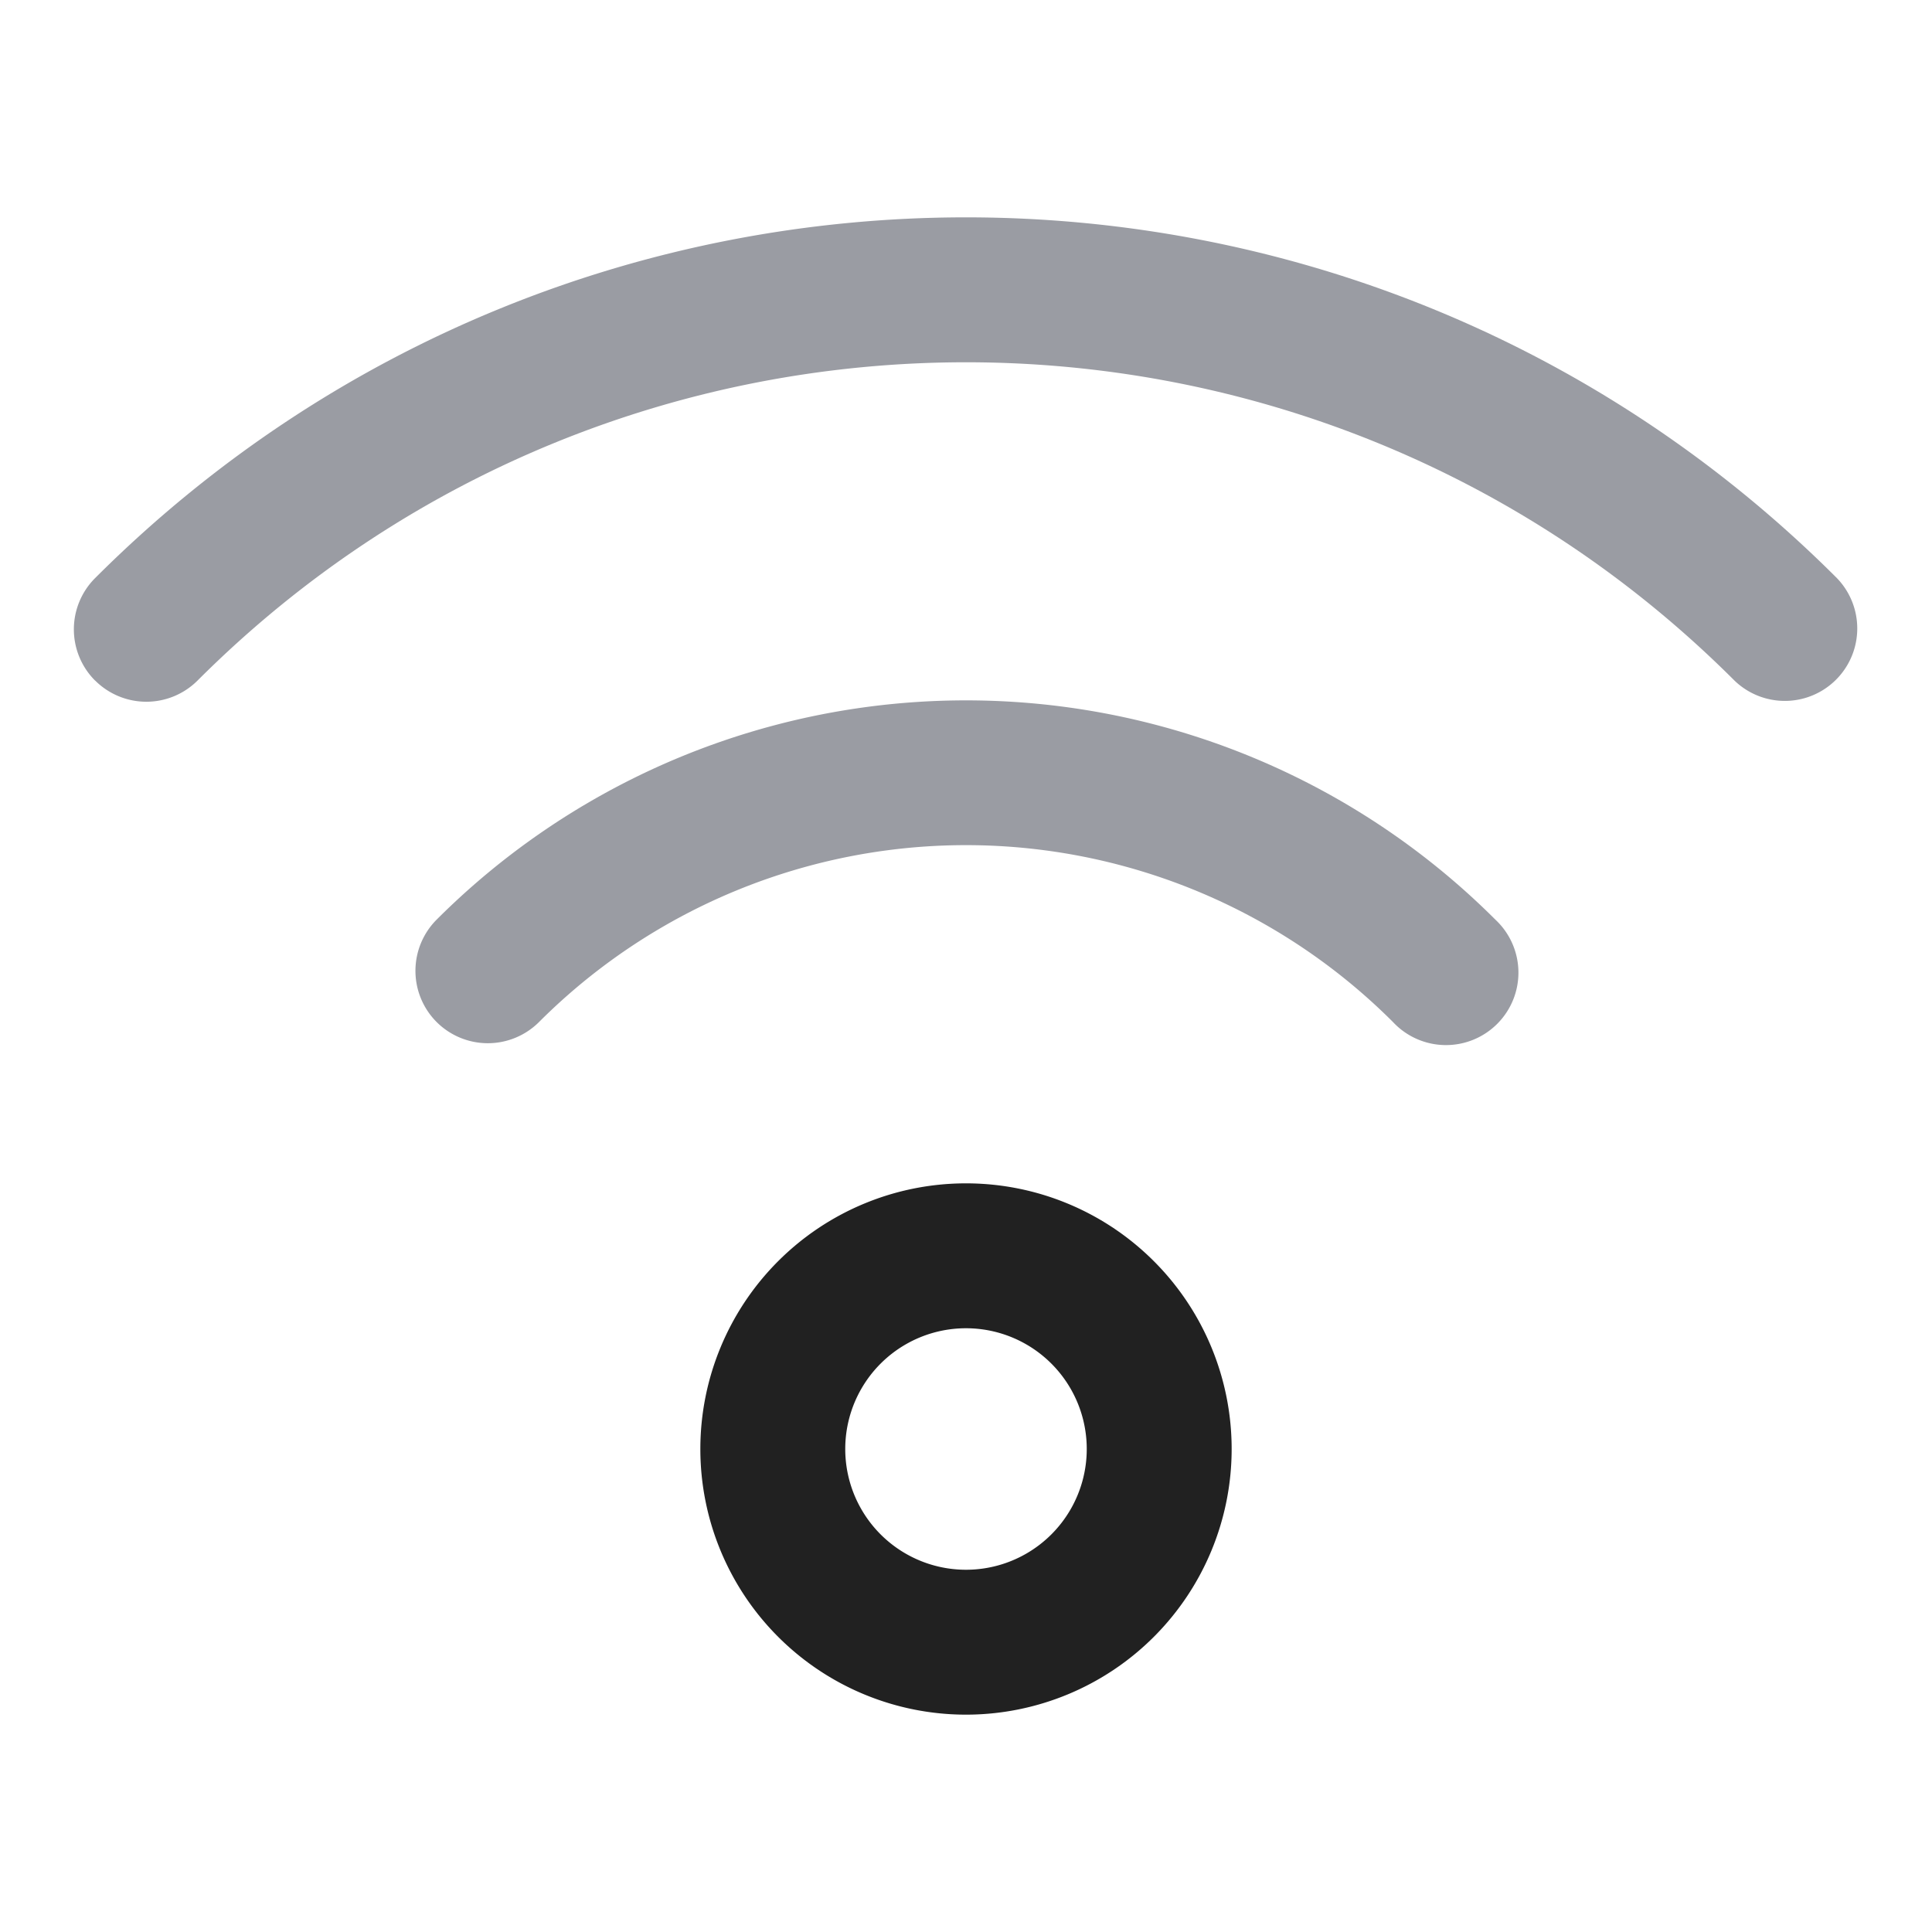<svg xmlns="http://www.w3.org/2000/svg" width="20" height="20" fill="none" viewBox="0 0 20 20"><path fill="#9A9CA3" fill-rule="evenodd" d="M.984 7.045a.75.75 0 0 1 0-1.06c4.98-4.98 13.052-4.98 18.032 0a.75.75 0 0 1-1.061 1.06c-4.393-4.393-11.517-4.393-15.91 0a.75.75 0 0 1-1.06 0Z" clip-rule="evenodd"/><path fill="#9A9CA3" fill-rule="evenodd" d="M4.52 10.58a.75.75 0 0 1 0-1.06 7.75 7.75 0 0 1 10.96 0 .75.75 0 1 1-1.06 1.06 6.25 6.25 0 0 0-8.84 0 .75.75 0 0 1-1.06 0Z" clip-rule="evenodd"/><path fill="#212121" fill-rule="evenodd" d="M10 13.75a1.25 1.25 0 1 0 0 2.5 1.25 1.25 0 0 0 0-2.5ZM7.25 15a2.75 2.75 0 1 1 5.5 0 2.75 2.75 0 0 1-5.5 0Z" clip-rule="evenodd"/></svg>
